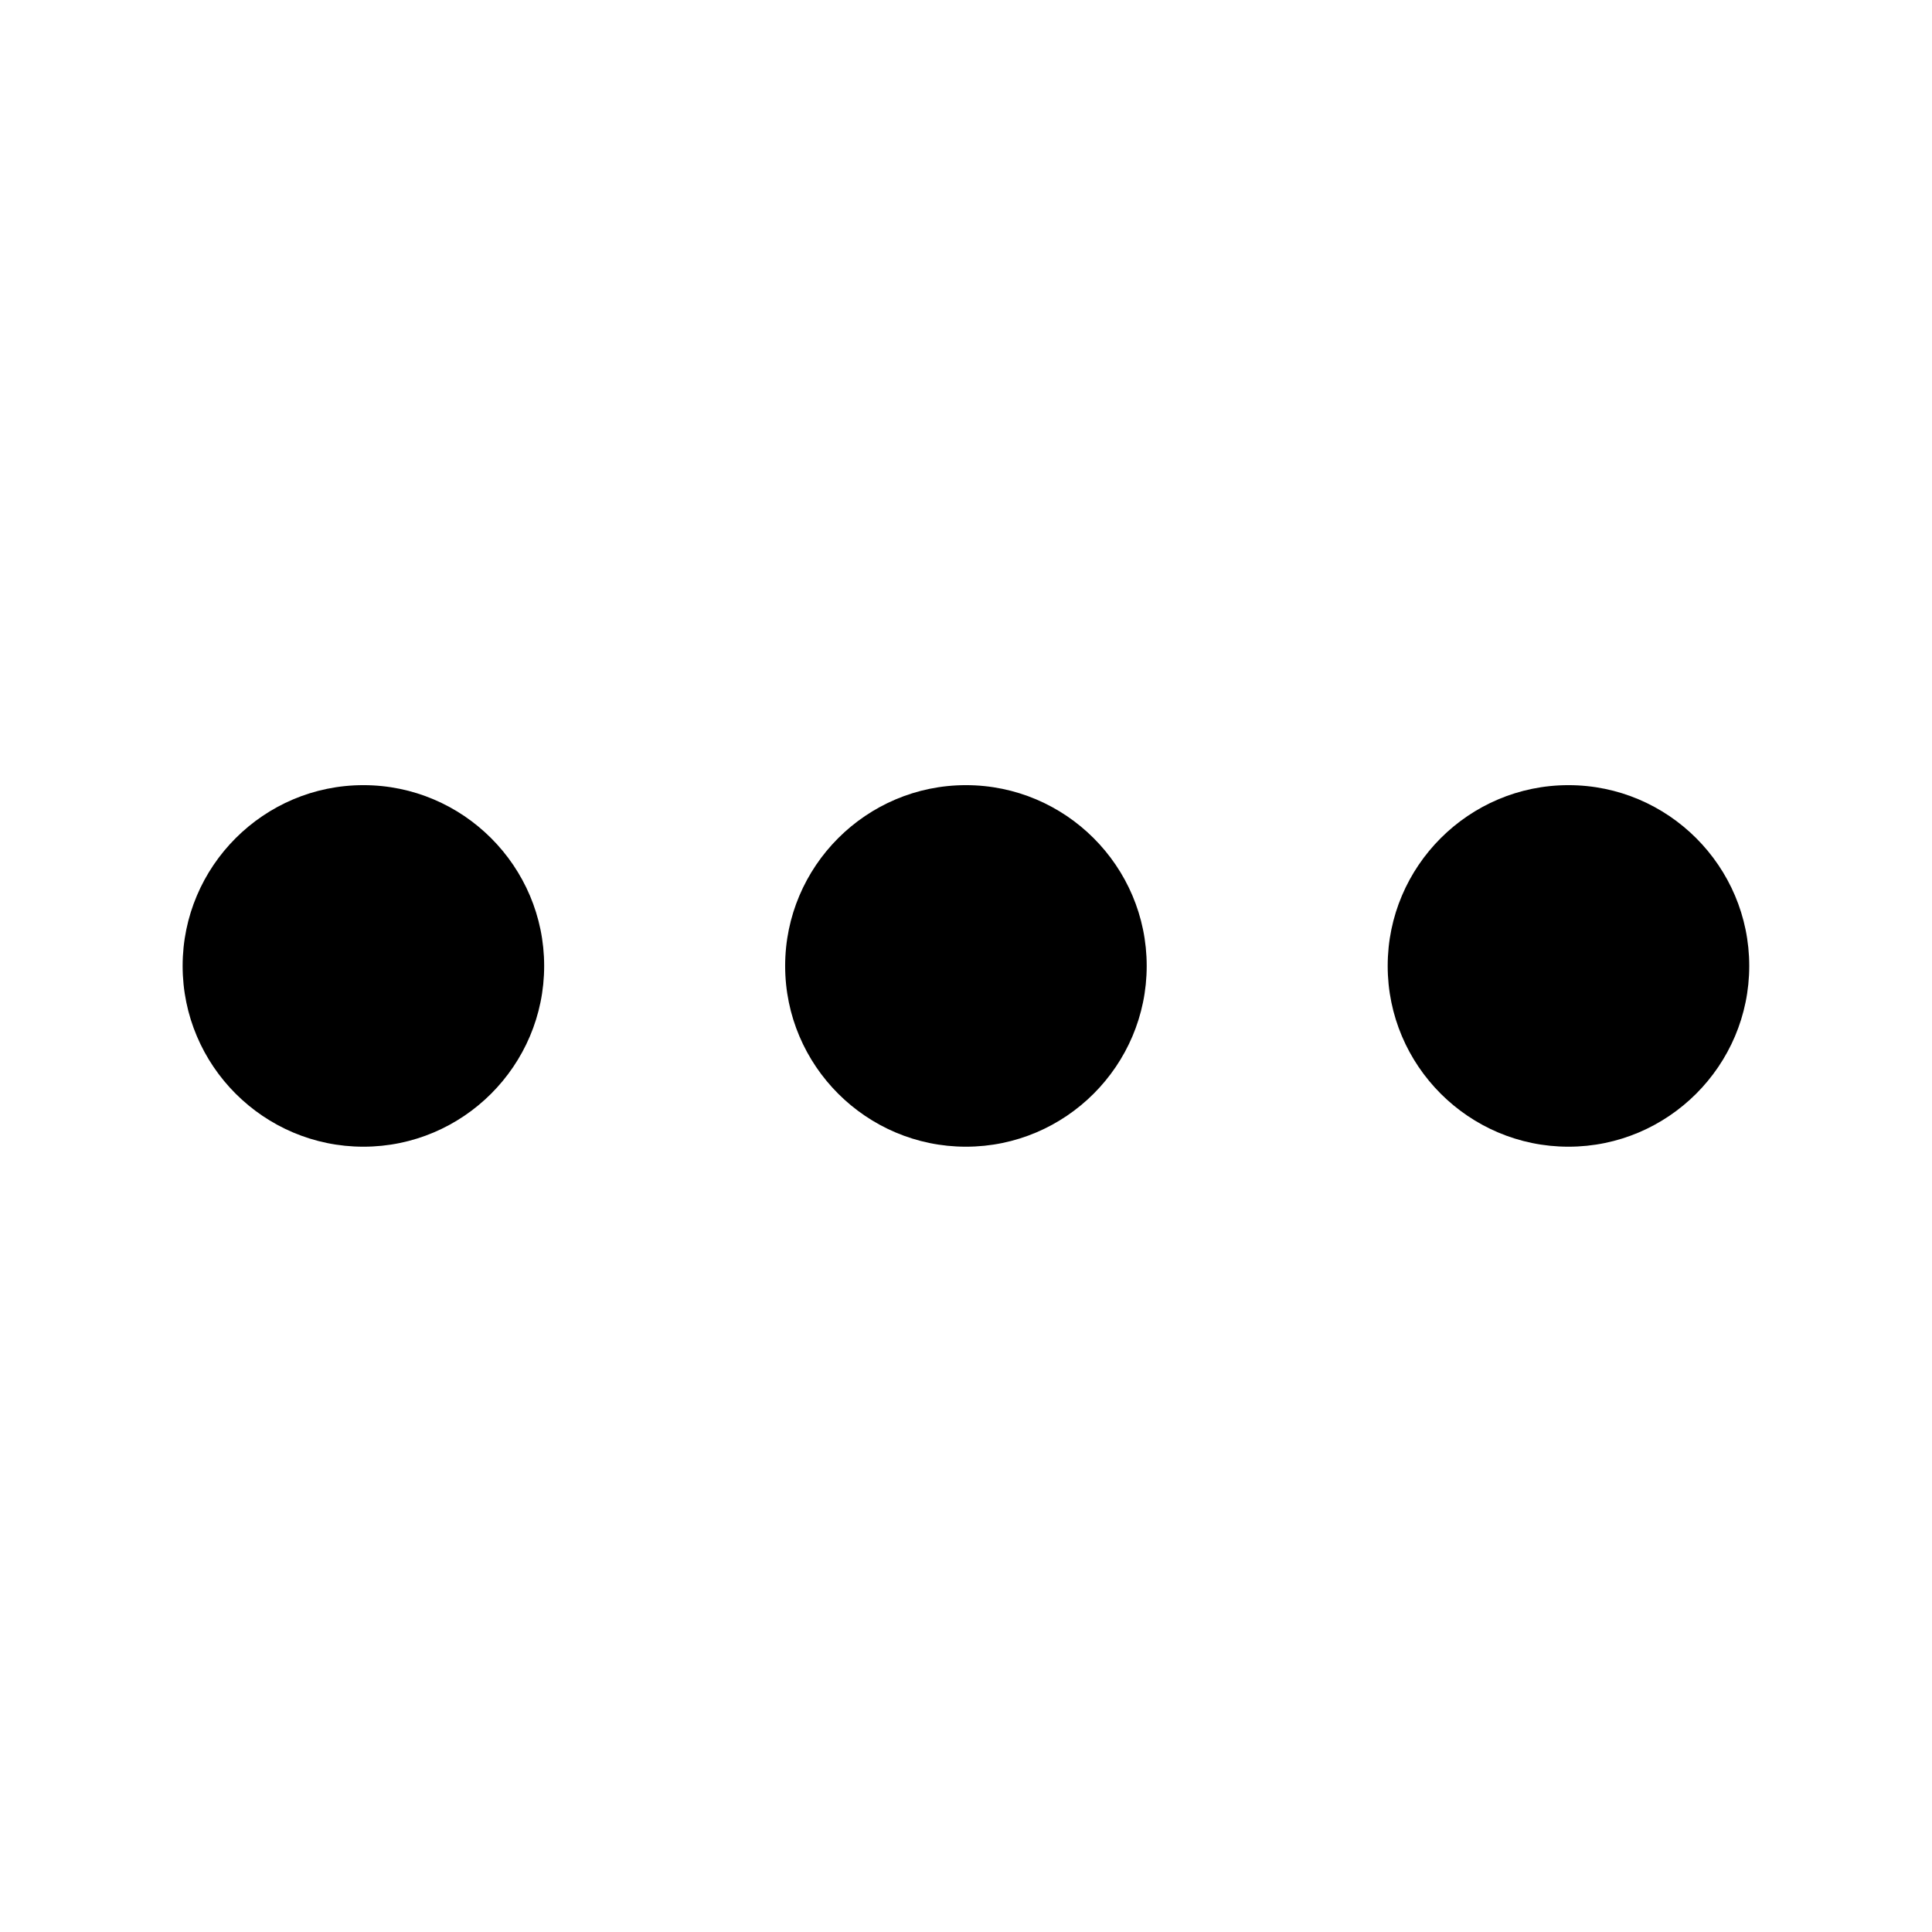 <svg width="79" height="79" viewBox="0 0 79 79" fill="none" xmlns="http://www.w3.org/2000/svg">
<g id="more-horiz 2" clip-path="url(#clip0_1068_24)">
<g id="Group">
<g id="Group_2">
<g id="container-id1">
<g id="id1">
<g id="Group_3">
<g id="Group_4">
<g id="id3">
<path id="Vector" fill-rule="evenodd" clip-rule="evenodd" d="M39.497 32.105C35.423 32.105 32.105 35.423 32.105 39.497C32.105 43.572 35.423 46.889 39.497 46.889C43.571 46.889 46.889 43.572 46.889 39.497C46.889 35.423 43.571 32.105 39.497 32.105Z" fill="black"/>
<path id="Vector_2" fill-rule="evenodd" clip-rule="evenodd" d="M14.859 32.105C10.785 32.105 7.468 35.423 7.468 39.497C7.468 43.572 10.785 46.889 14.859 46.889C18.934 46.889 22.251 43.572 22.251 39.497C22.251 35.423 18.934 32.105 14.859 32.105Z" fill="black"/>
<path id="Vector_3" fill-rule="evenodd" clip-rule="evenodd" d="M64.135 32.105C60.06 32.105 56.743 35.423 56.743 39.497C56.743 43.572 60.06 46.889 64.135 46.889C68.209 46.889 71.527 43.572 71.527 39.497C71.527 35.423 68.209 32.105 64.135 32.105Z" fill="black"/>
</g>
</g>
</g>
</g>
</g>
</g>
</g>
</g>
<defs>
<clipPath id="clip0_1068_24">
<rect width="79" height="79" fill="white"/>
</clipPath>
</defs>
</svg>
